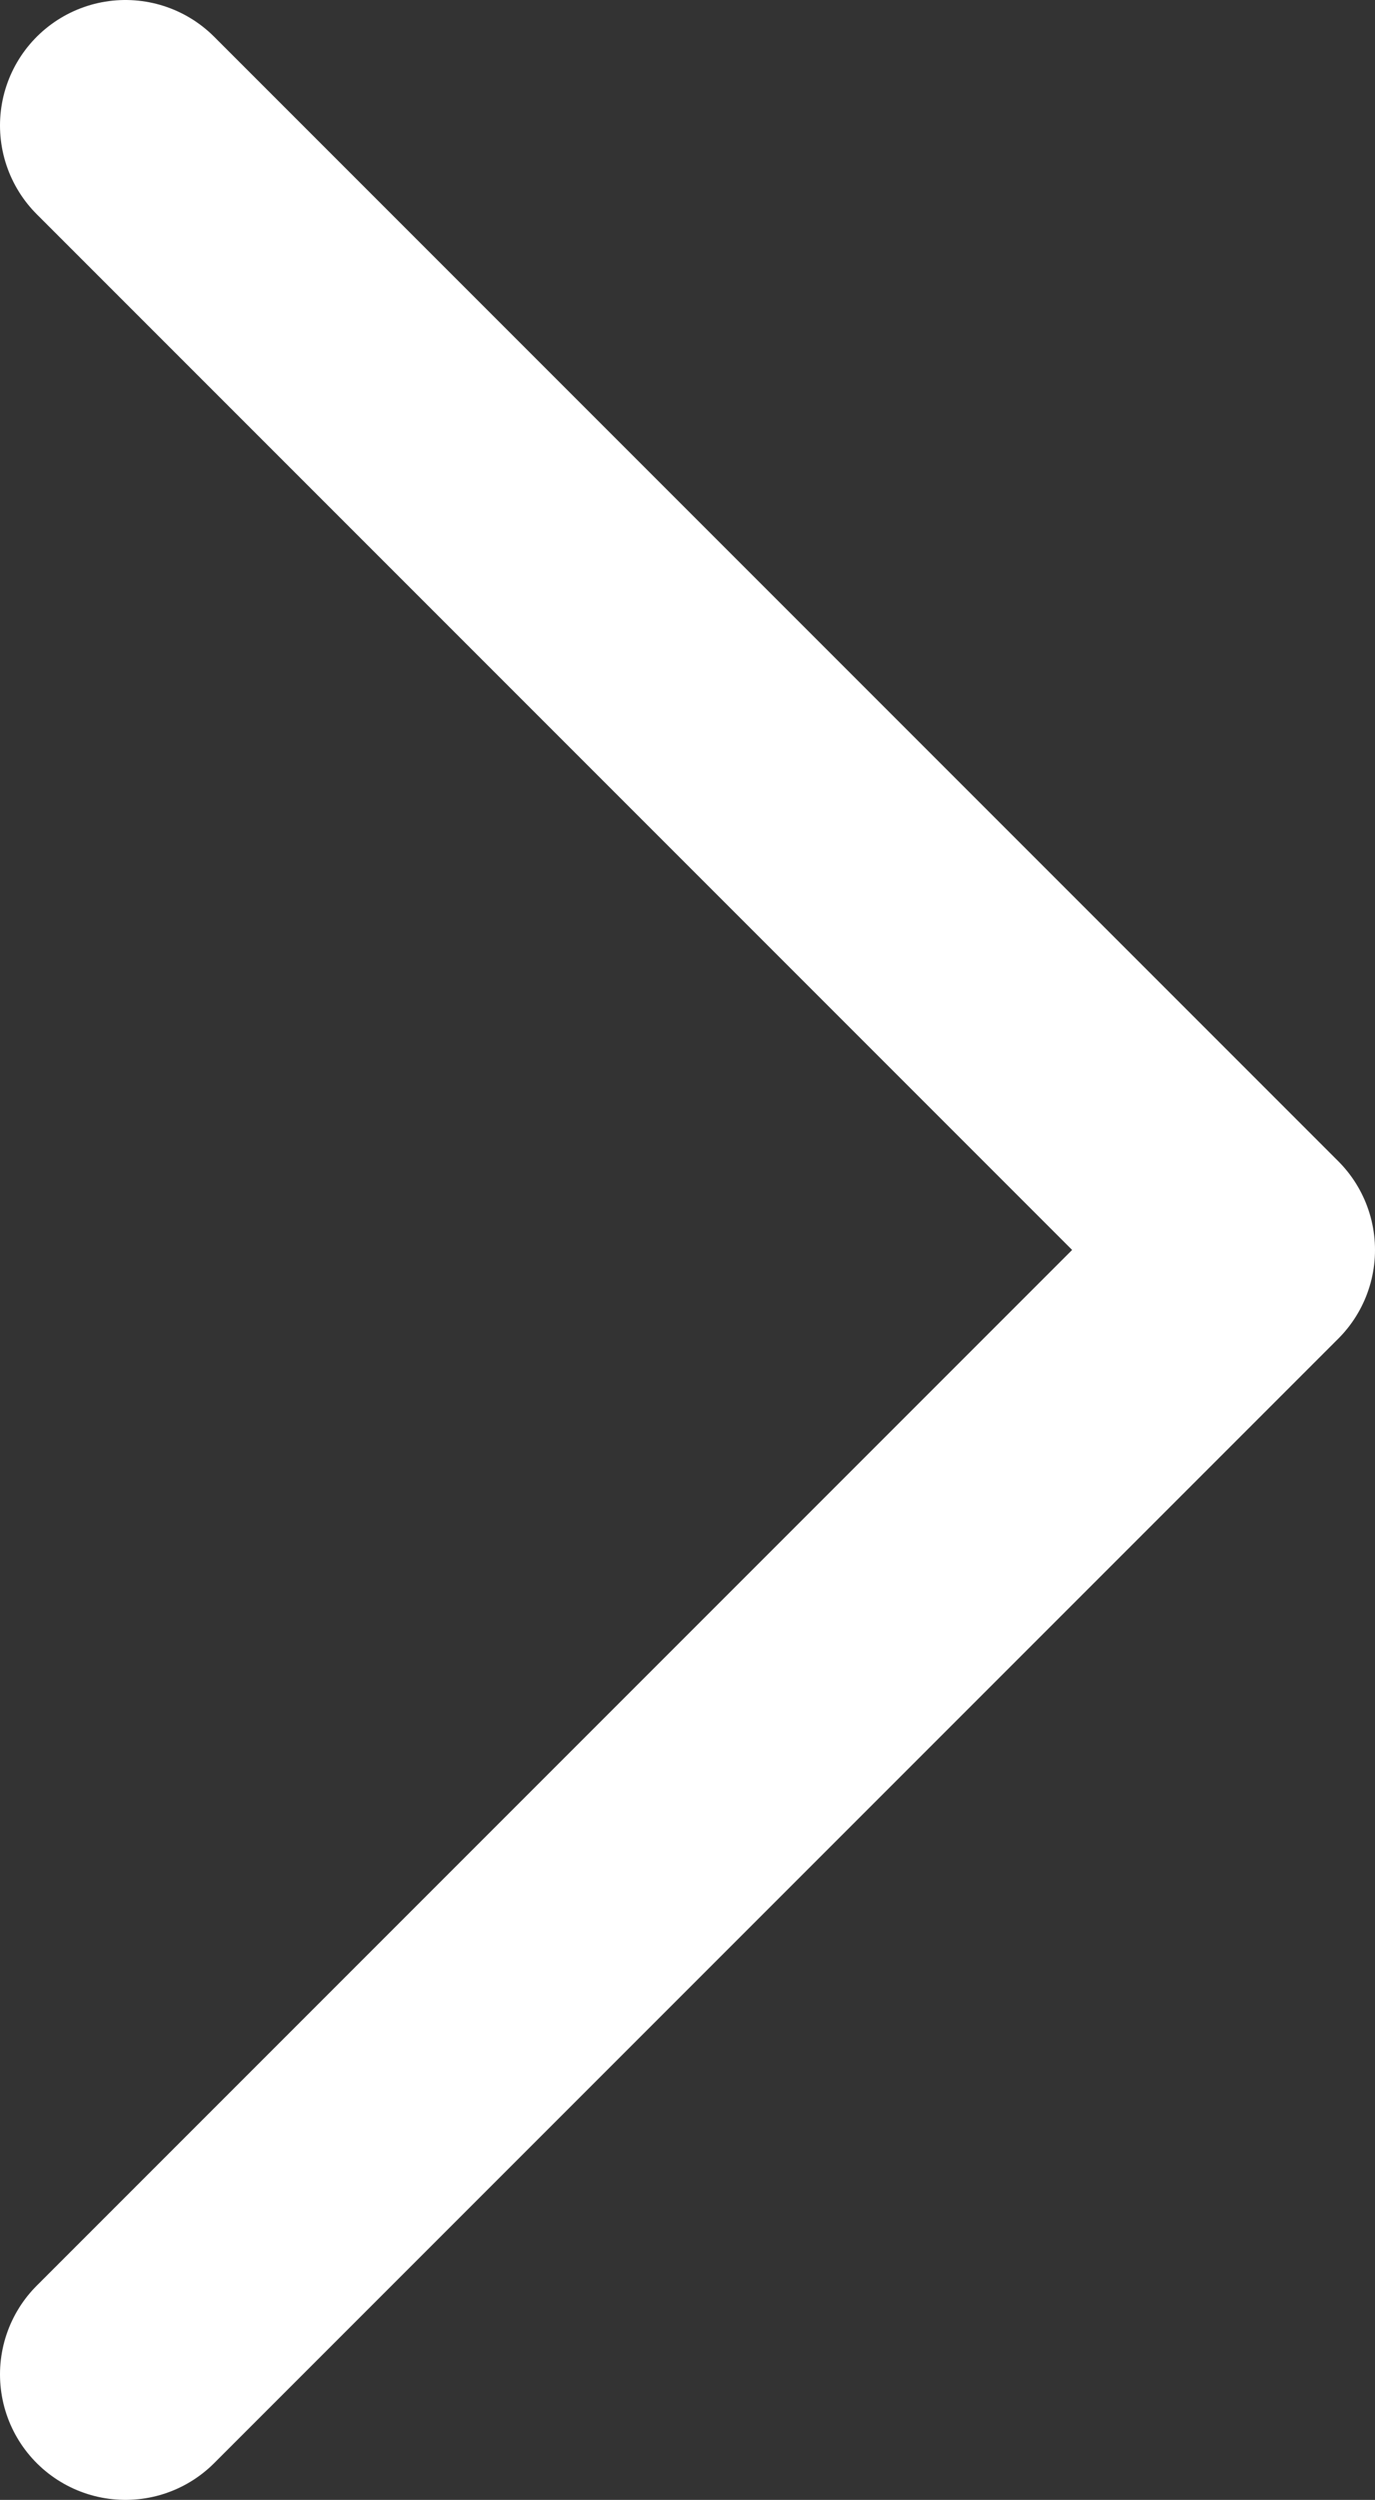 <?xml version="1.0" encoding="UTF-8"?>
<svg id="_레이어_2" data-name="레이어 2" xmlns="http://www.w3.org/2000/svg" viewBox="0 0 8.22 14.94">
  <rect x="0" y="0" width="8.22" height="14.94" fill="#333333" stroke="none"/>
  <g id="_레이어_1-2" data-name="레이어 1">
    <polyline points=".75 .75 7.47 7.47 .75 14.19" style="fill: none; stroke: #fff; stroke-linecap: round; stroke-linejoin: round; stroke-width: 1.5px;"/>
  </g>
</svg>